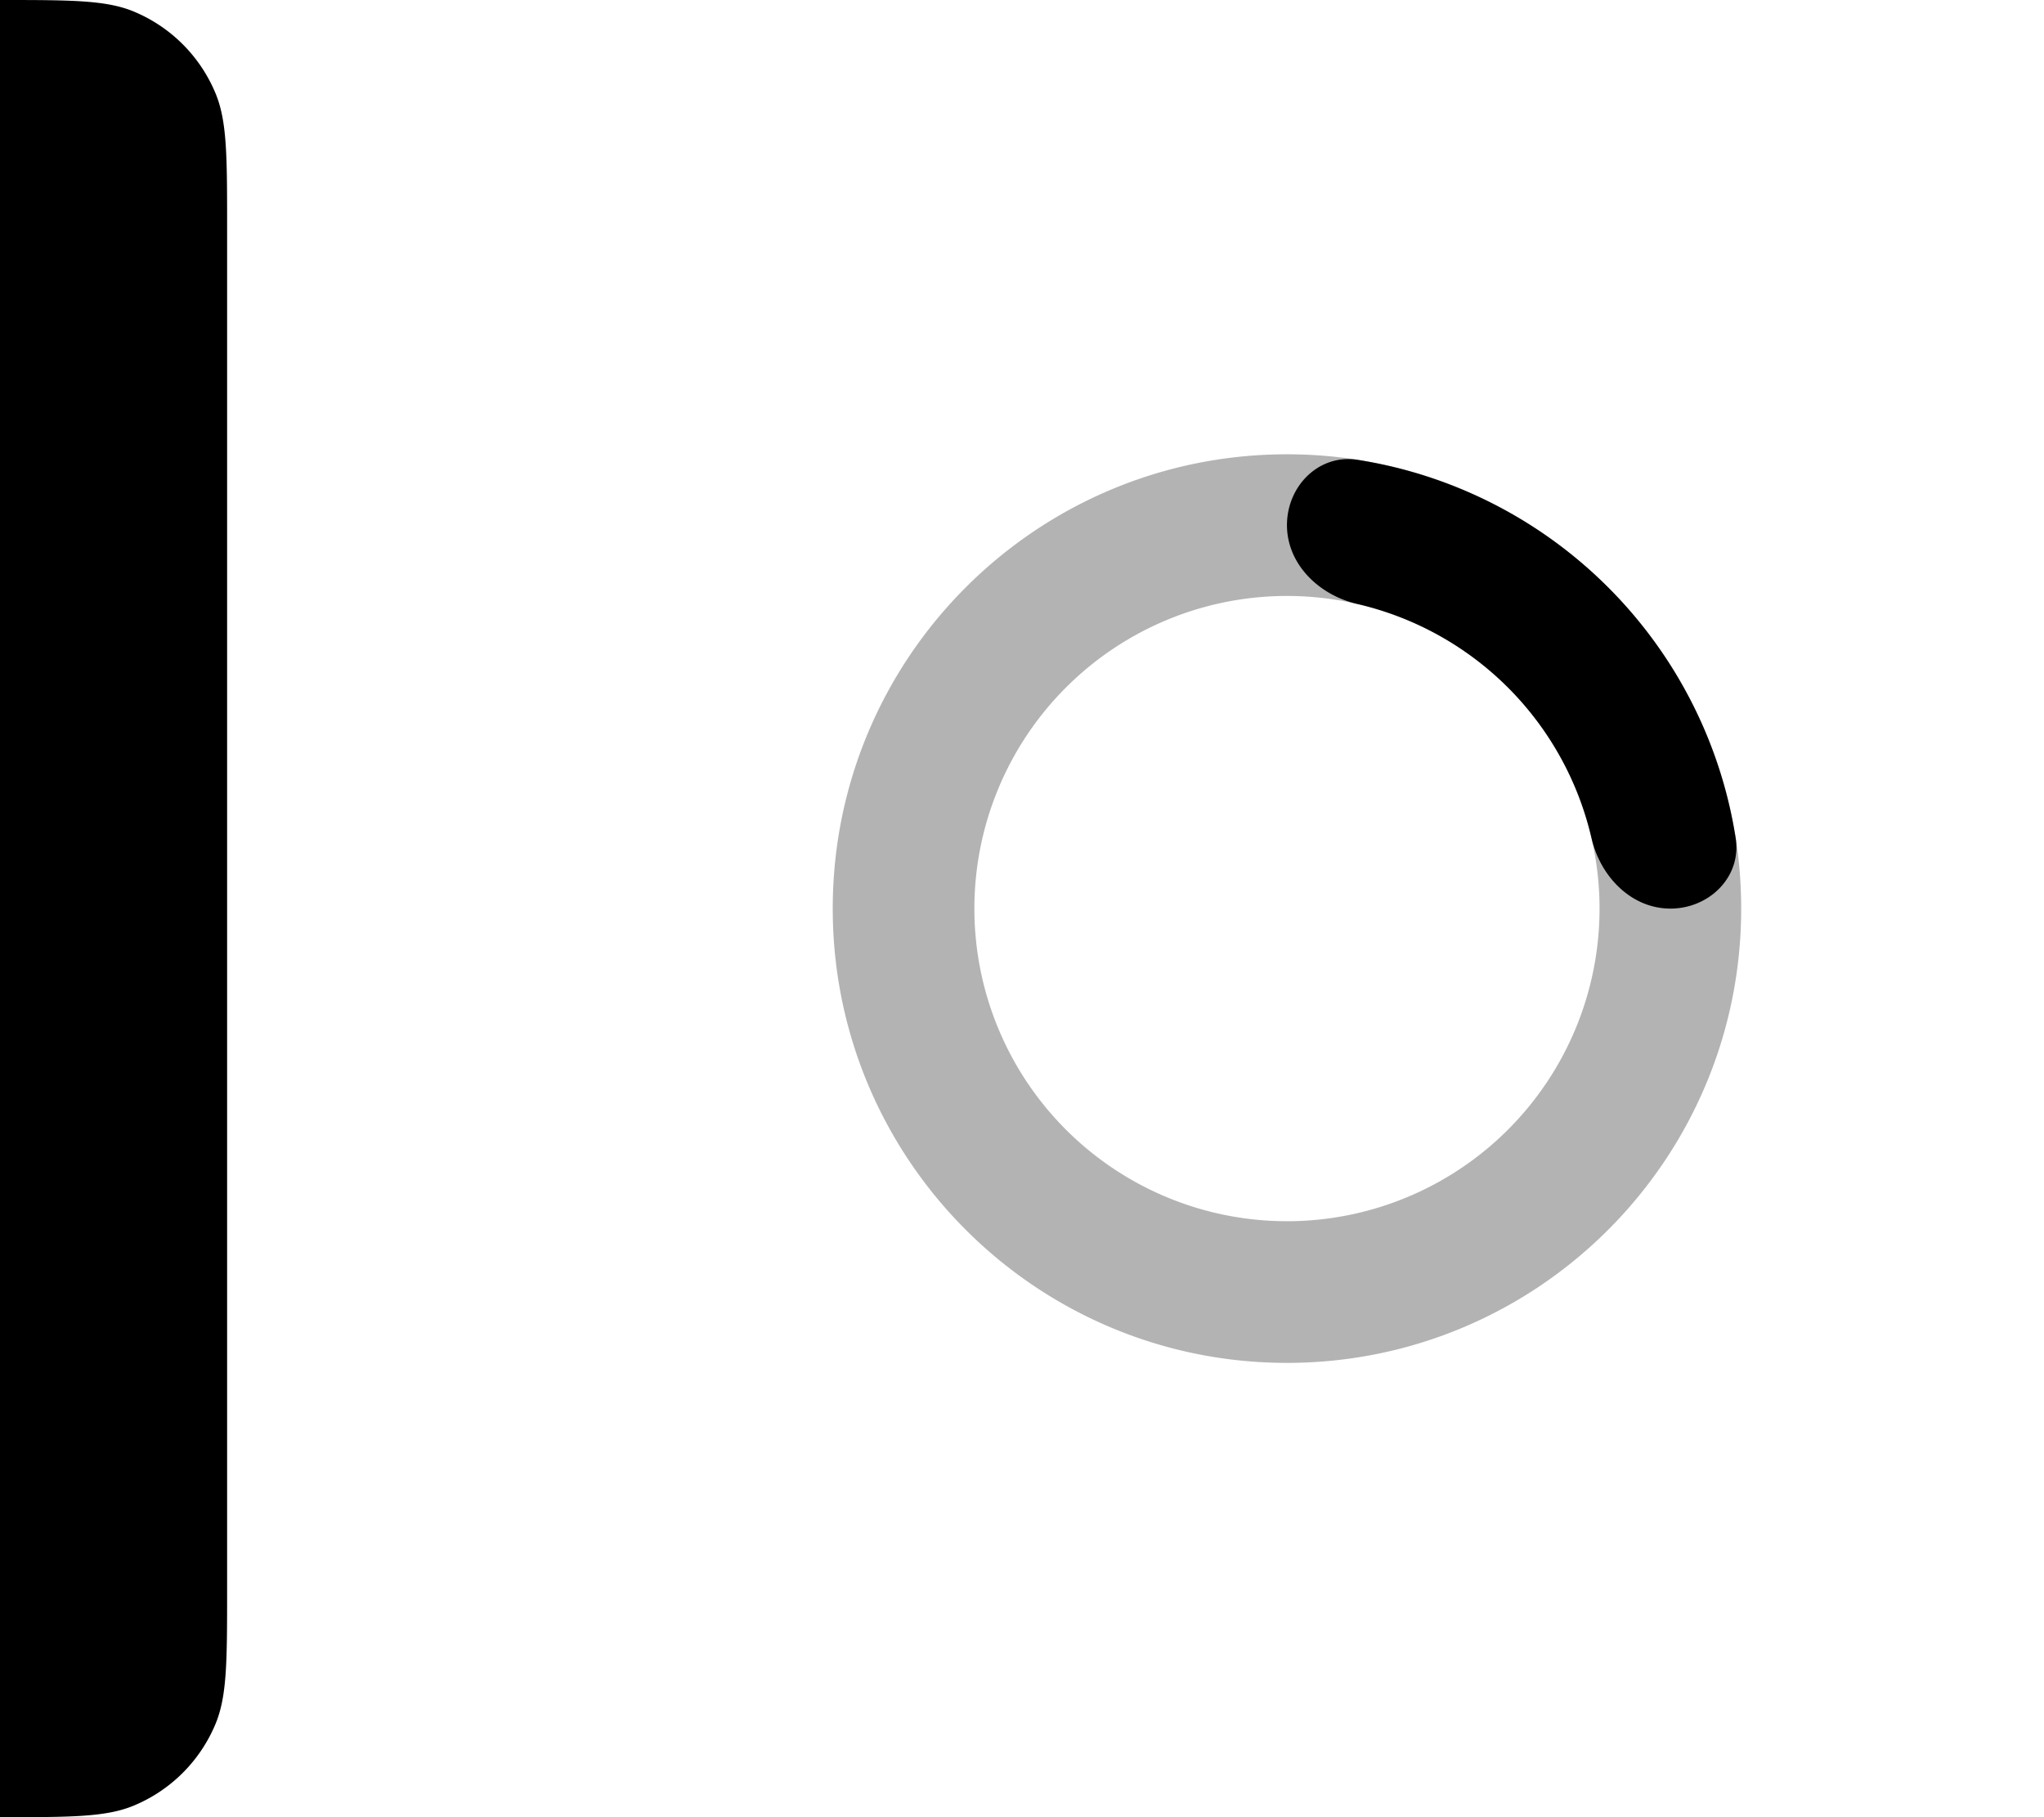 <svg xmlns="http://www.w3.org/2000/svg" viewBox="0 0 54 48" fill="currentColor" aria-hidden="true"><path d="M6 6c0-1.864 0-2.796-.304-3.53A4 4 0 0 0 3.53.303C2.796 0 1.864 0 0 0v48c1.864 0 2.796 0 3.53-.304a4 4 0 0 0 2.166-2.165C6 44.796 6 43.864 6 42V6Z"/><path d="M46 24c0 6.627-5.373 12-12 12s-12-5.373-12-12 5.373-12 12-12 12 5.373 12 12Zm-20.258 0a8.258 8.258 0 1 0 16.516 0 8.258 8.258 0 0 0-16.516 0Z" opacity=".3"/><path d="M44.13 24c1.032 0 1.885-.843 1.724-1.863a12 12 0 0 0-9.99-9.991c-1.021-.16-1.864.692-1.864 1.725 0 1.033.848 1.85 1.855 2.082a8.268 8.268 0 0 1 3.984 2.208 8.257 8.257 0 0 1 2.208 3.984C42.28 23.152 43.096 24 44.13 24Z"/></svg>